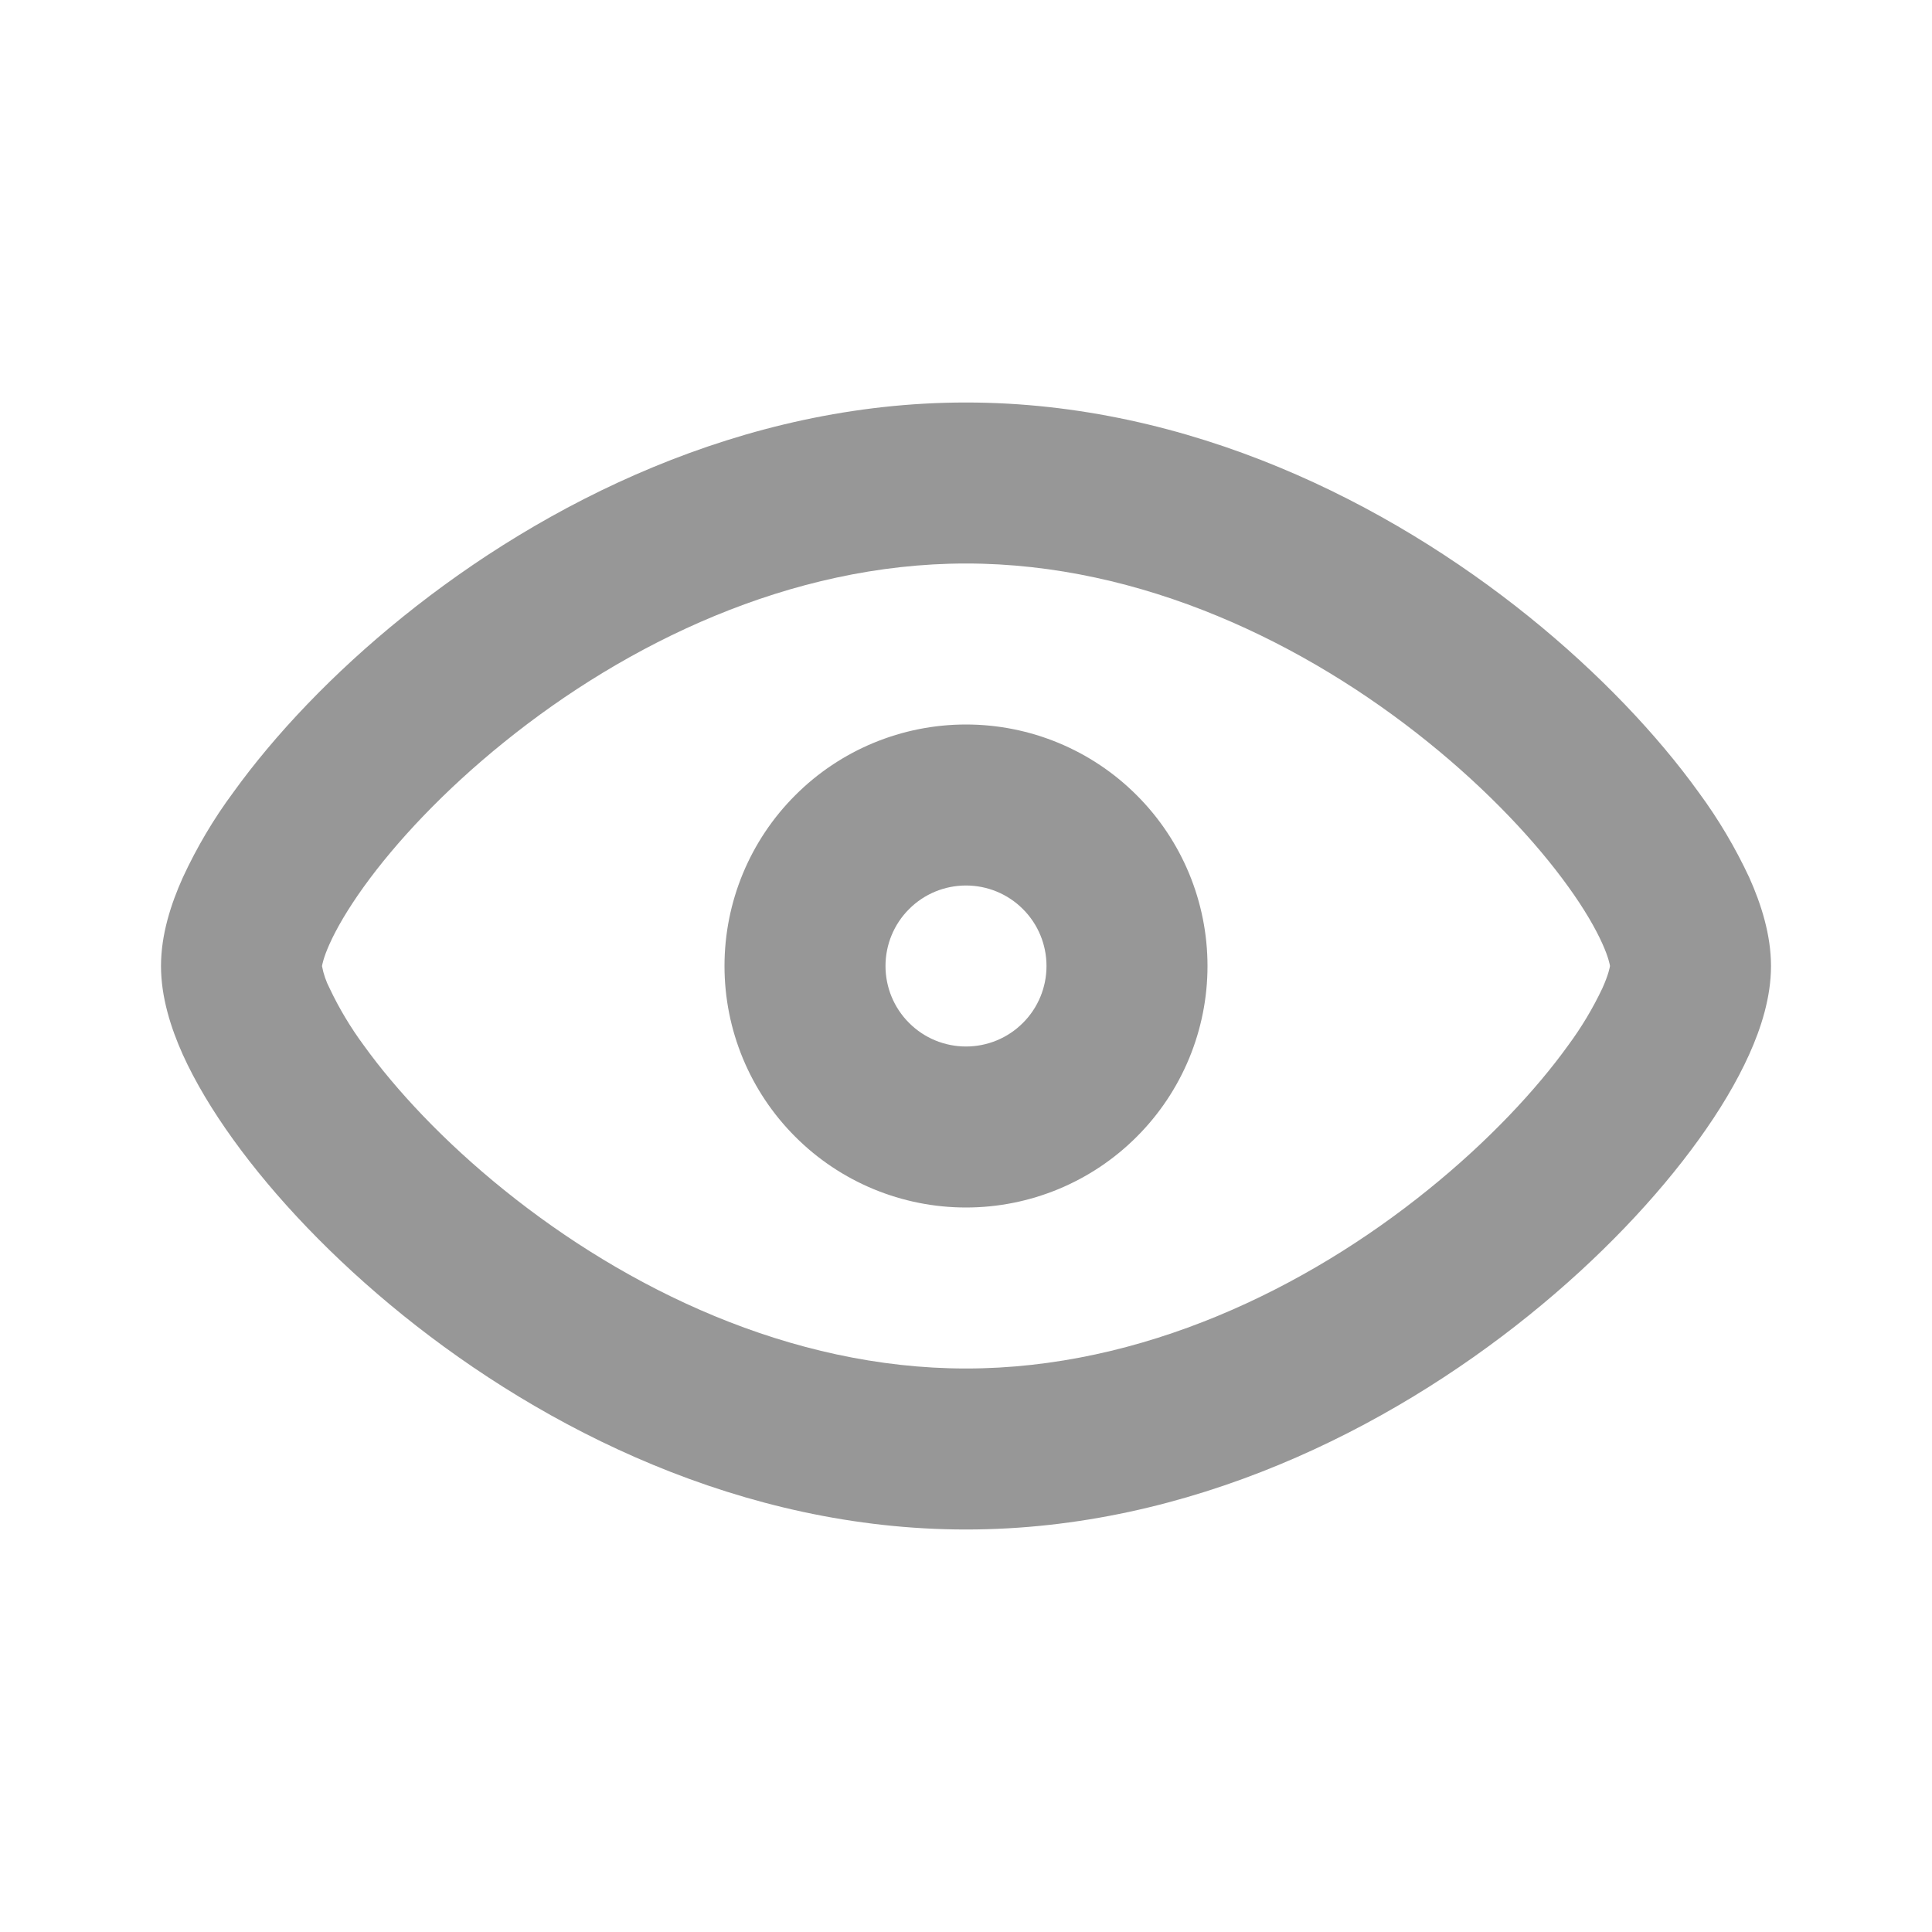 <svg width="24" height="24" viewBox="0 0 24 24" fill="none" xmlns="http://www.w3.org/2000/svg">
<path fill-rule="evenodd" clip-rule="evenodd" d="M4 12.001C4.003 11.985 4.017 11.897 4.095 11.724C4.181 11.533 4.32 11.293 4.519 11.016C4.917 10.463 5.512 9.824 6.264 9.218C7.777 7.996 9.812 7 12 7C14.188 7 16.223 7.996 17.736 9.216C18.488 9.822 19.083 10.461 19.481 11.014C19.681 11.291 19.819 11.531 19.905 11.722C19.983 11.895 19.997 11.983 20 11.999V12C19.997 12.016 19.983 12.104 19.905 12.277C19.787 12.526 19.645 12.763 19.481 12.985C19.083 13.538 18.488 14.177 17.736 14.783C16.224 16.004 14.189 17 12 17C9.811 17 7.777 16.004 6.264 14.784C5.512 14.178 4.917 13.539 4.519 12.986C4.355 12.764 4.213 12.527 4.095 12.278C4.05 12.191 4.018 12.098 4 12.001ZM12 5C9.217 5 6.752 6.254 5.009 7.659C4.132 8.365 3.409 9.133 2.896 9.846C2.652 10.175 2.443 10.529 2.271 10.901C2.123 11.23 2 11.611 2 12C2 12.388 2.123 12.771 2.27 13.099C2.425 13.441 2.64 13.799 2.896 14.154C3.409 14.867 4.132 15.634 5.009 16.341C6.752 17.746 9.217 19 12 19C14.783 19 17.248 17.746 18.991 16.341C19.868 15.635 20.591 14.867 21.104 14.154C21.361 13.798 21.575 13.441 21.729 13.099C21.877 12.771 22 12.389 22 12C22 11.612 21.877 11.229 21.73 10.901C21.557 10.53 21.347 10.176 21.104 9.846C20.591 9.133 19.868 8.366 18.991 7.659C17.248 6.254 14.783 5 12 5ZM11 12C11 11.735 11.105 11.48 11.293 11.293C11.48 11.105 11.735 11 12 11C12.265 11 12.52 11.105 12.707 11.293C12.895 11.48 13 11.735 13 12C13 12.265 12.895 12.52 12.707 12.707C12.52 12.895 12.265 13 12 13C11.735 13 11.48 12.895 11.293 12.707C11.105 12.52 11 12.265 11 12ZM12 9C11.204 9 10.441 9.316 9.879 9.879C9.316 10.441 9 11.204 9 12C9 12.796 9.316 13.559 9.879 14.121C10.441 14.684 11.204 15 12 15C12.796 15 13.559 14.684 14.121 14.121C14.684 13.559 15 12.796 15 12C15 11.204 14.684 10.441 14.121 9.879C13.559 9.316 12.796 9 12 9Z" fill="#979797"/>
</svg>
